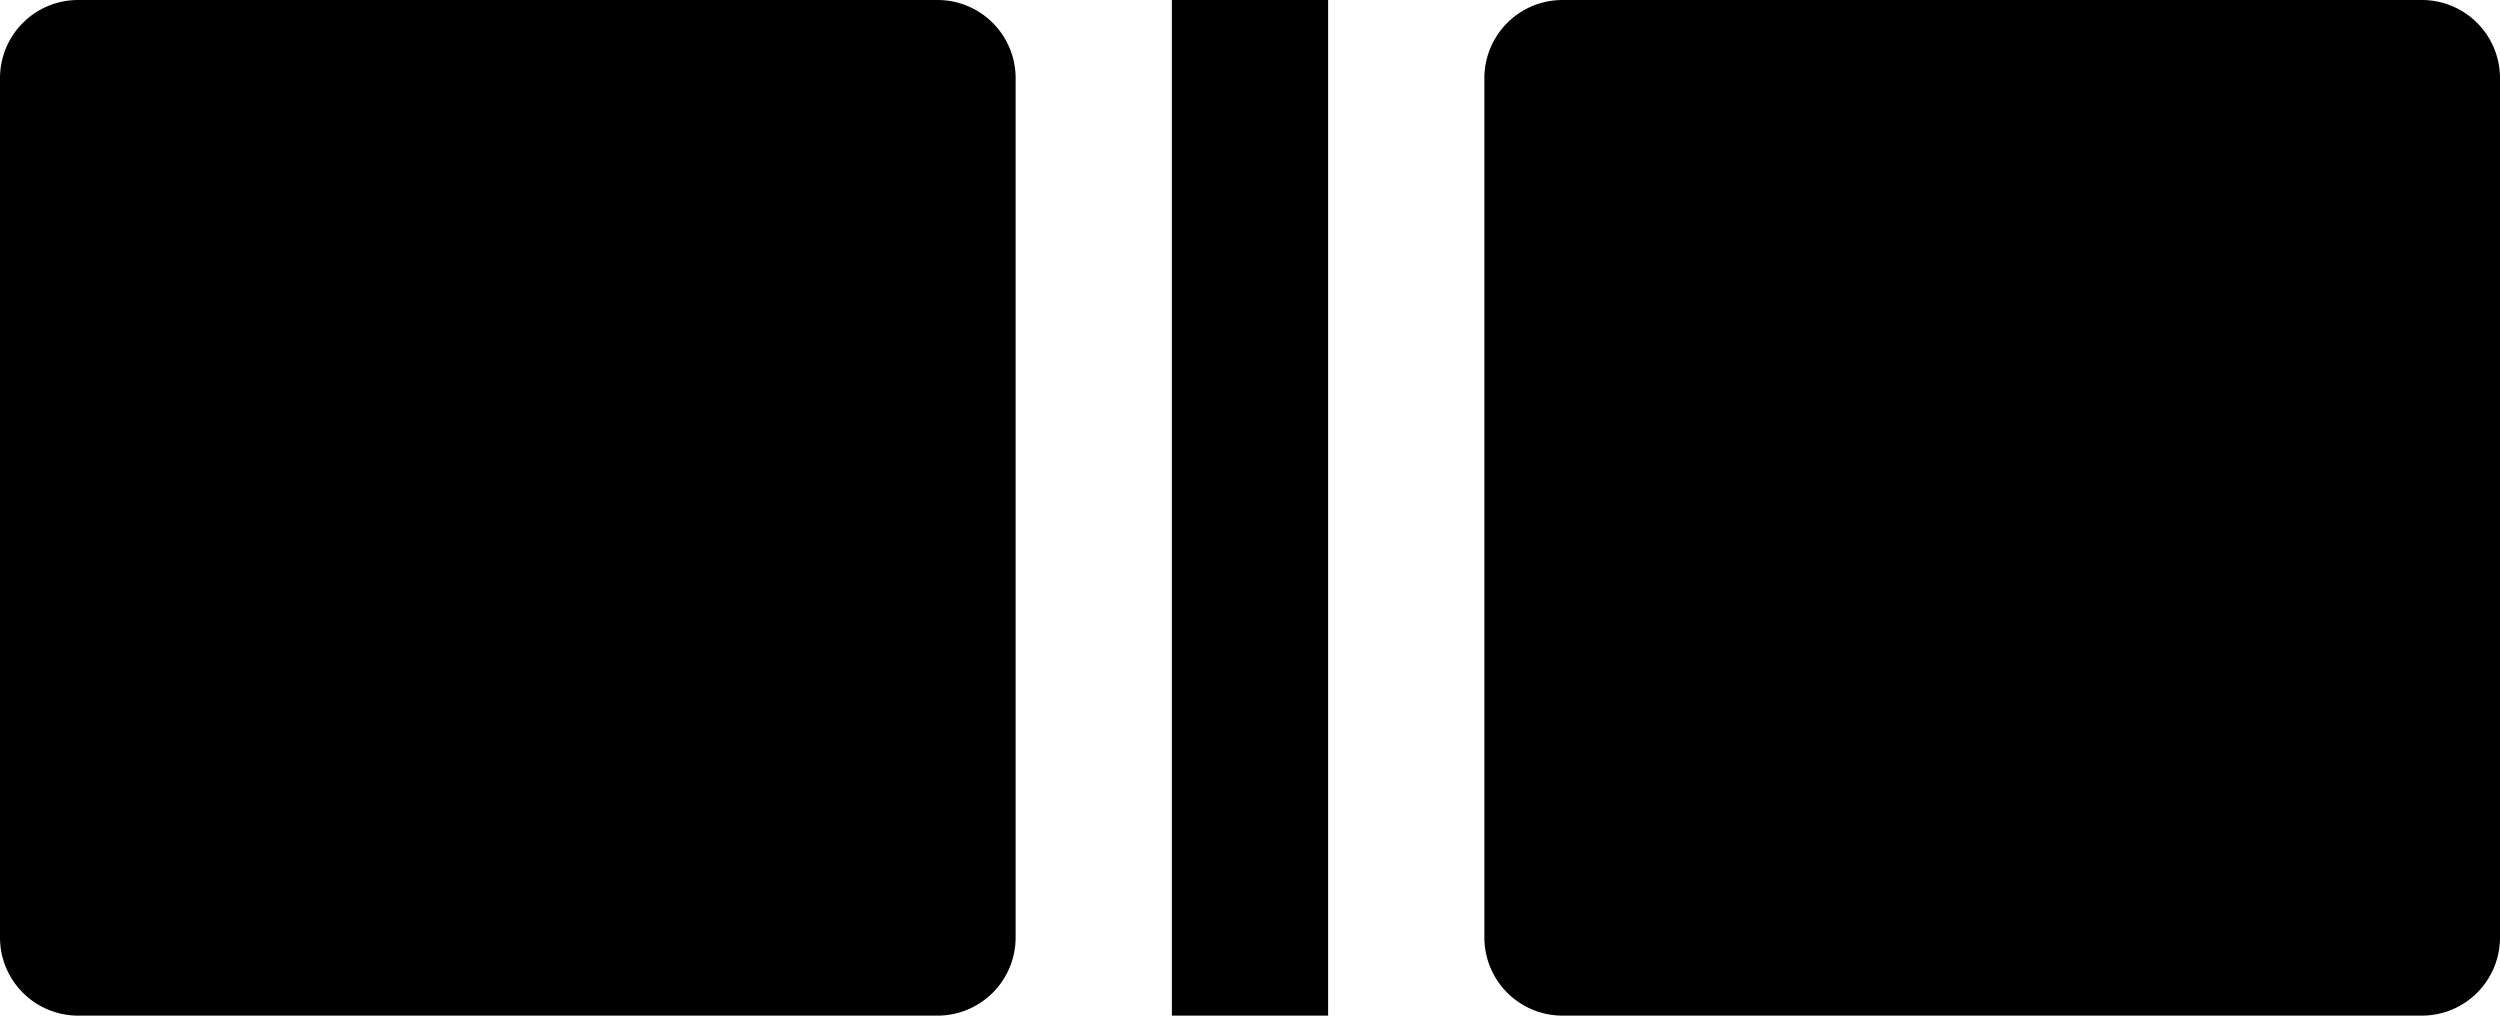 <svg xmlns="http://www.w3.org/2000/svg" viewBox="0 0 32 13">
    <path d="M12 0a1 1 0 0 1 1 1v11a1 1 0 0 1-1 1H1a1 1 0 0 1-1-1V1a1 1 0 0 1 1-1zm19 0a1 1 0 0 1 1 1v11a1 1 0 0 1-1 1H20a1 1 0 0 1-1-1V1a1 1 0 0 1 1-1zM17 0v13h-2V0z" fill-rule="evenodd"/>
</svg>
